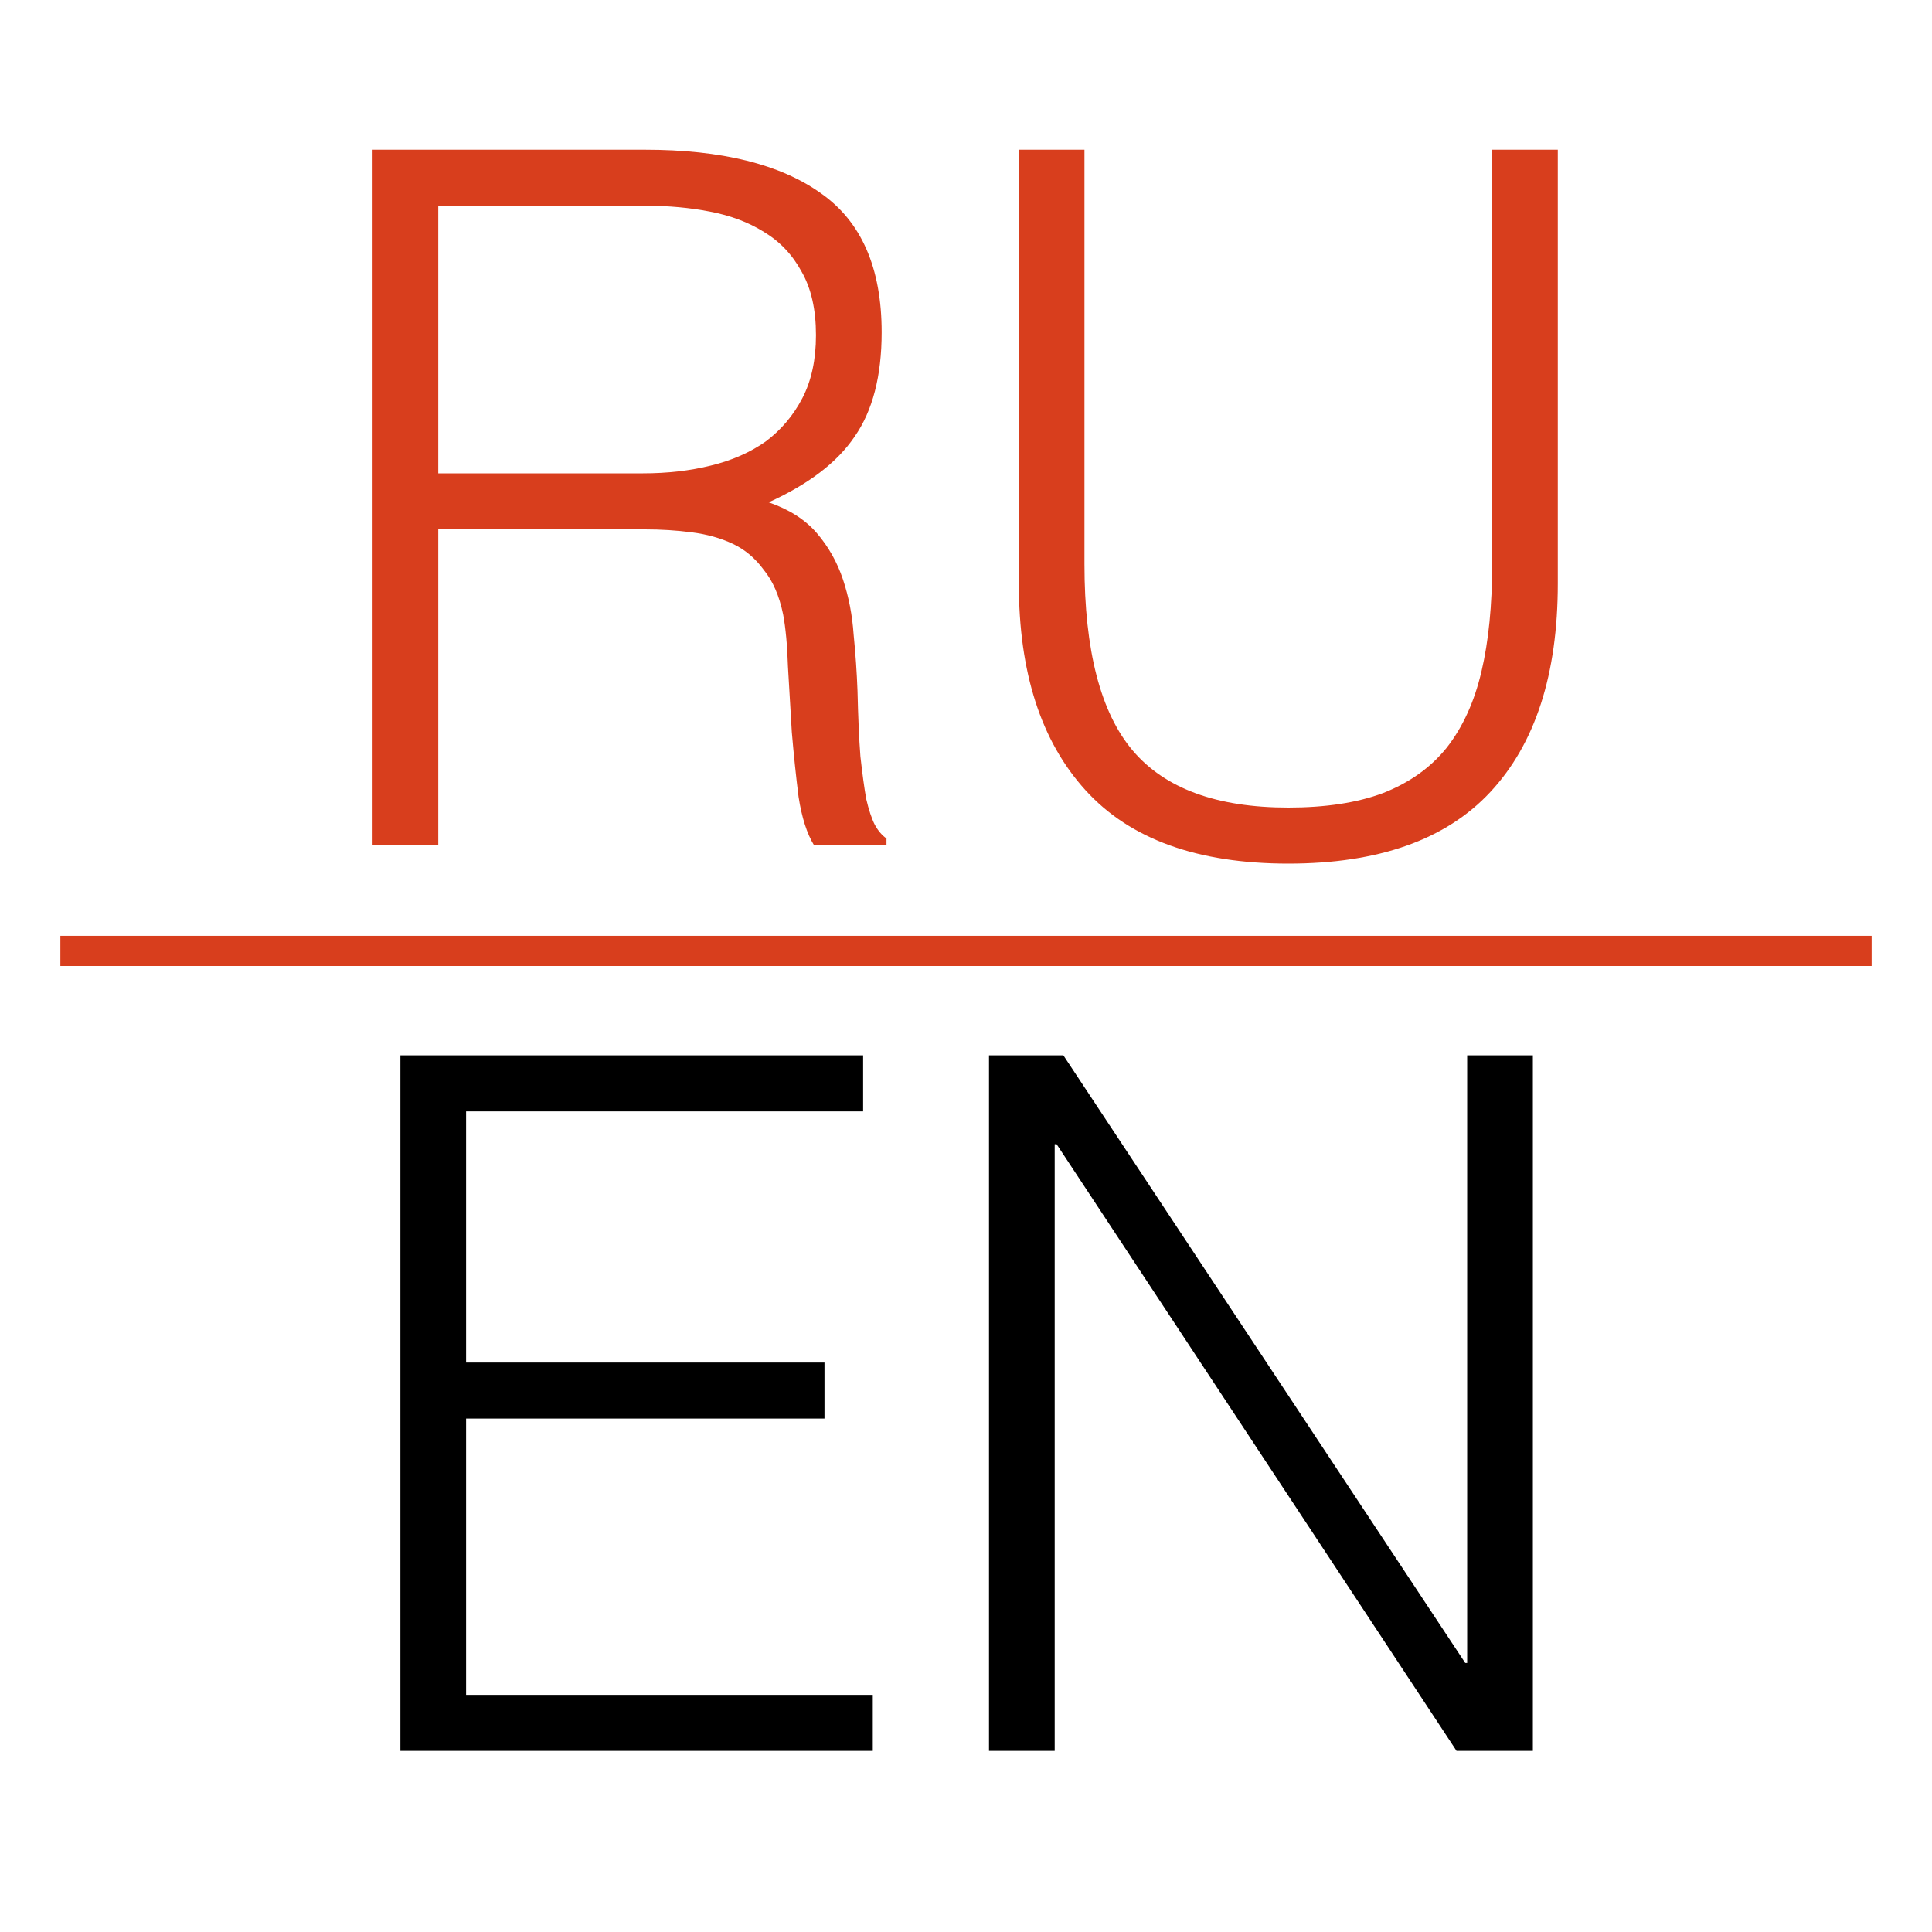 <svg width="32" height="32" viewBox="0 0 32 32" fill="none" xmlns="http://www.w3.org/2000/svg">
<path d="M6.632 29V17.48H14.296V18.408H7.72V22.568H13.656V23.496H7.72V28.072H14.456V29H6.632ZM17.501 18.952H17.469V29H16.381V17.48H17.613L24.269 27.544H24.301V17.48H25.389V29H24.125L17.501 18.952Z" fill="black"/>
<path d="M10.651 7.84C11.056 7.84 11.429 7.797 11.771 7.712C12.123 7.627 12.427 7.493 12.683 7.312C12.939 7.12 13.141 6.88 13.291 6.592C13.44 6.304 13.515 5.957 13.515 5.552C13.515 5.125 13.435 4.773 13.275 4.496C13.125 4.219 12.917 4 12.651 3.84C12.395 3.68 12.096 3.568 11.755 3.504C11.424 3.44 11.077 3.408 10.715 3.408H7.259V7.84H10.651ZM7.259 8.768V14H6.171V2.48H10.683C11.952 2.48 12.923 2.72 13.595 3.2C14.267 3.669 14.603 4.437 14.603 5.504C14.603 6.229 14.453 6.805 14.155 7.232C13.867 7.659 13.392 8.021 12.731 8.32C13.072 8.437 13.339 8.608 13.531 8.832C13.723 9.056 13.867 9.312 13.963 9.6C14.059 9.888 14.117 10.192 14.139 10.512C14.171 10.832 14.192 11.141 14.203 11.44C14.213 11.877 14.229 12.24 14.251 12.528C14.283 12.816 14.315 13.051 14.347 13.232C14.389 13.413 14.437 13.557 14.491 13.664C14.544 13.76 14.608 13.835 14.683 13.888V14H13.483C13.365 13.808 13.28 13.541 13.227 13.2C13.184 12.859 13.147 12.501 13.115 12.128C13.093 11.755 13.072 11.392 13.051 11.04C13.04 10.688 13.013 10.4 12.971 10.176C12.907 9.867 12.8 9.621 12.651 9.44C12.512 9.248 12.341 9.104 12.139 9.008C11.936 8.912 11.707 8.848 11.451 8.816C11.205 8.784 10.949 8.768 10.683 8.768H7.259ZM16.875 2.48H17.962V9.344C17.962 10.773 18.229 11.803 18.762 12.432C19.296 13.061 20.154 13.376 21.338 13.376C21.957 13.376 22.48 13.296 22.907 13.136C23.344 12.965 23.696 12.715 23.962 12.384C24.229 12.043 24.421 11.621 24.538 11.12C24.656 10.619 24.715 10.027 24.715 9.344V2.48H25.802V9.664C25.802 11.168 25.429 12.32 24.683 13.12C23.947 13.909 22.832 14.304 21.338 14.304C19.834 14.304 18.715 13.899 17.979 13.088C17.242 12.277 16.875 11.136 16.875 9.664V2.48Z" fill="#D83E1D"/>
<line x1="1" y1="15.75" x2="31" y2="15.75" stroke="#D83E1D" stroke-width="0.5"/>
</svg>
